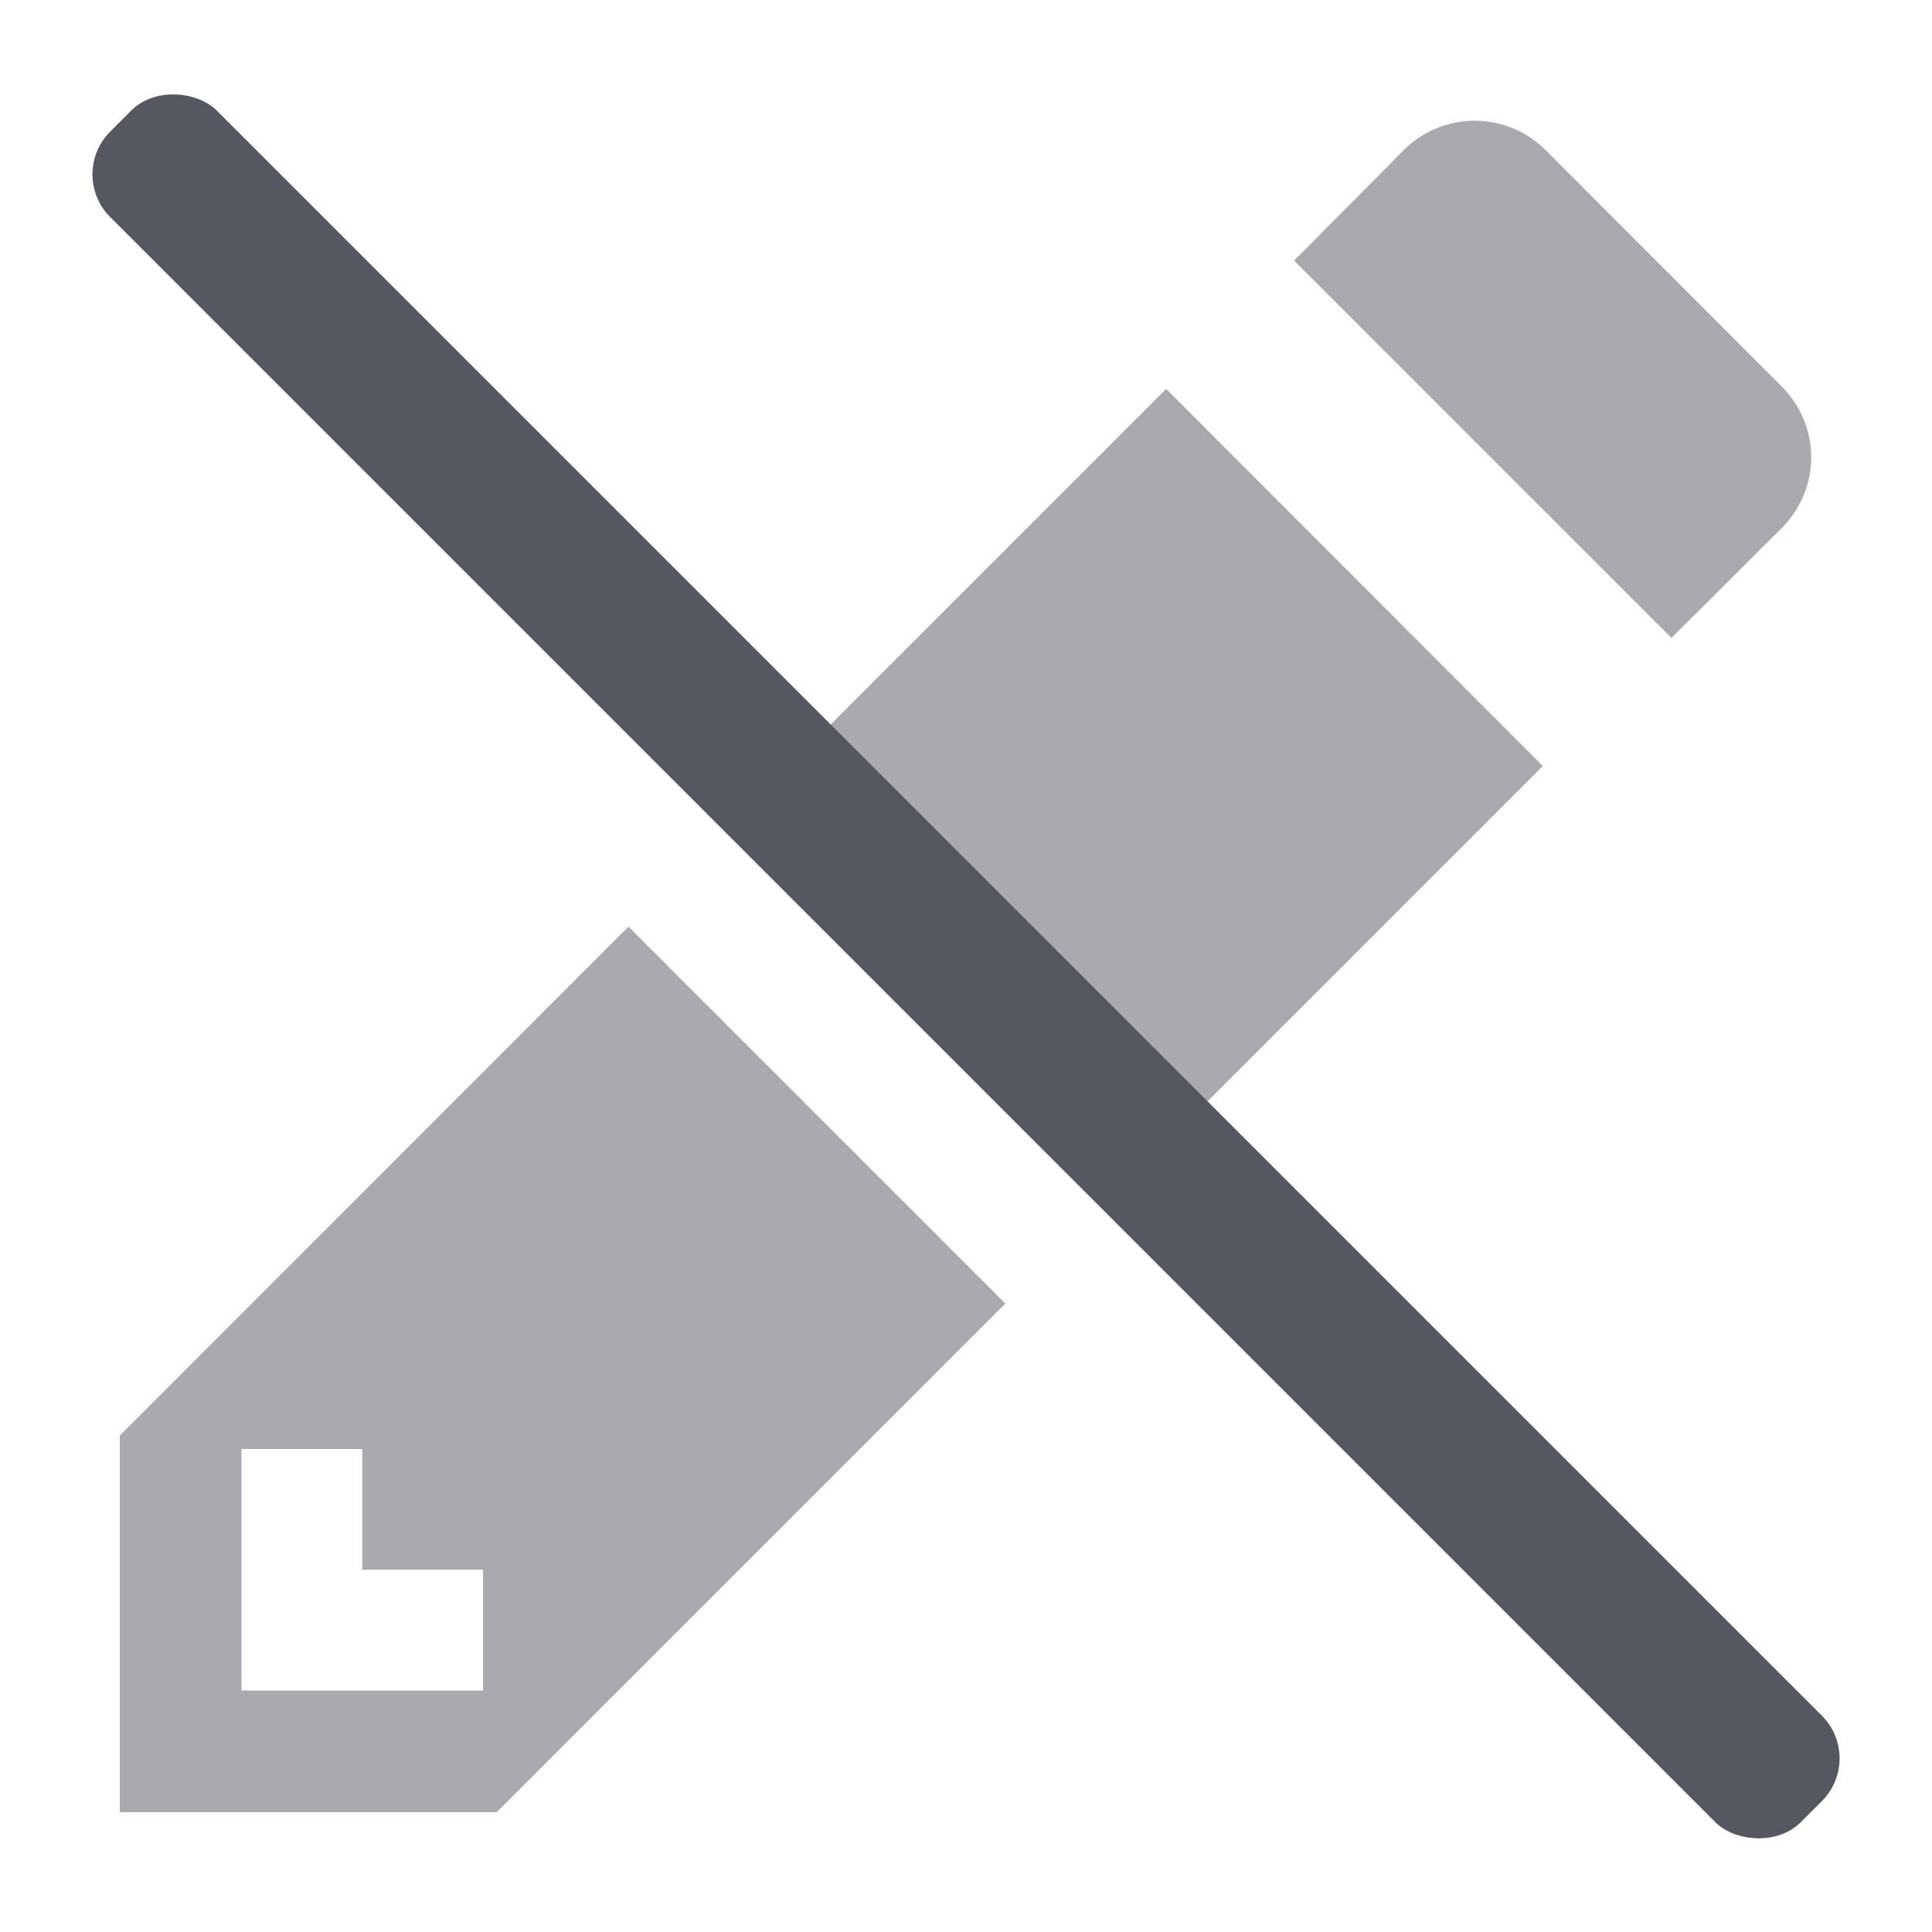 <?xml version="1.0" encoding="UTF-8" standalone="no"?>
<svg
   height="16"
   width="16"
   version="1.1"
   id="svg1"
   xmlns="http://www.w3.org/2000/svg"
   xmlns:svg="http://www.w3.org/2000/svg">
  <defs
     id="defs1" />
  <path
     id="path1"
     style="font-variation-settings:normal;opacity:0.5;vector-effect:none;fill:#555761;fill-opacity:1;stroke:none;stroke-width:4;stroke-linecap:round;stroke-linejoin:round;stroke-miterlimit:4;stroke-dasharray:none;stroke-dashoffset:0;stroke-opacity:1;-inkscape-stroke:none;stop-color:#000000"
     d="M 12.213 1 A 0.83 0.83 0 0 0 11.623 1.246 L 10.717 2.158 L 13.842 5.283 L 14.752 4.377 C 15.082 4.047 15.082 3.527 14.752 3.197 L 12.803 1.246 A 0.83 0.83 0 0 0 12.213 1 z M 9.658 3.221 L 6.088 6.791 L 9.209 9.912 L 12.777 6.344 L 9.658 3.221 z M 5.205 7.674 L 0.992 11.889 L 0.992 15.008 L 4.113 15.008 L 8.326 10.795 L 5.205 7.674 z M 2 12 L 3 12 L 3 13 L 4 13 L 4 14 L 2 14 L 2 12 z " />
  <rect
     style="font-variation-settings:normal;vector-effect:none;fill:#555761;fill-opacity:1;stroke:none;stroke-width:0.992;stroke-linecap:square;stroke-linejoin:miter;stroke-miterlimit:4;stroke-dasharray:none;stroke-dashoffset:0;stroke-opacity:1;-inkscape-stroke:none;marker:none;stop-color:#000000"
     id="rect2480-1-6"
     width="1.248"
     height="19.8"
     x="-0.626"
     y="1.416"
     rx="0.5"
     ry="0.5"
     transform="rotate(-45)" />
</svg>
